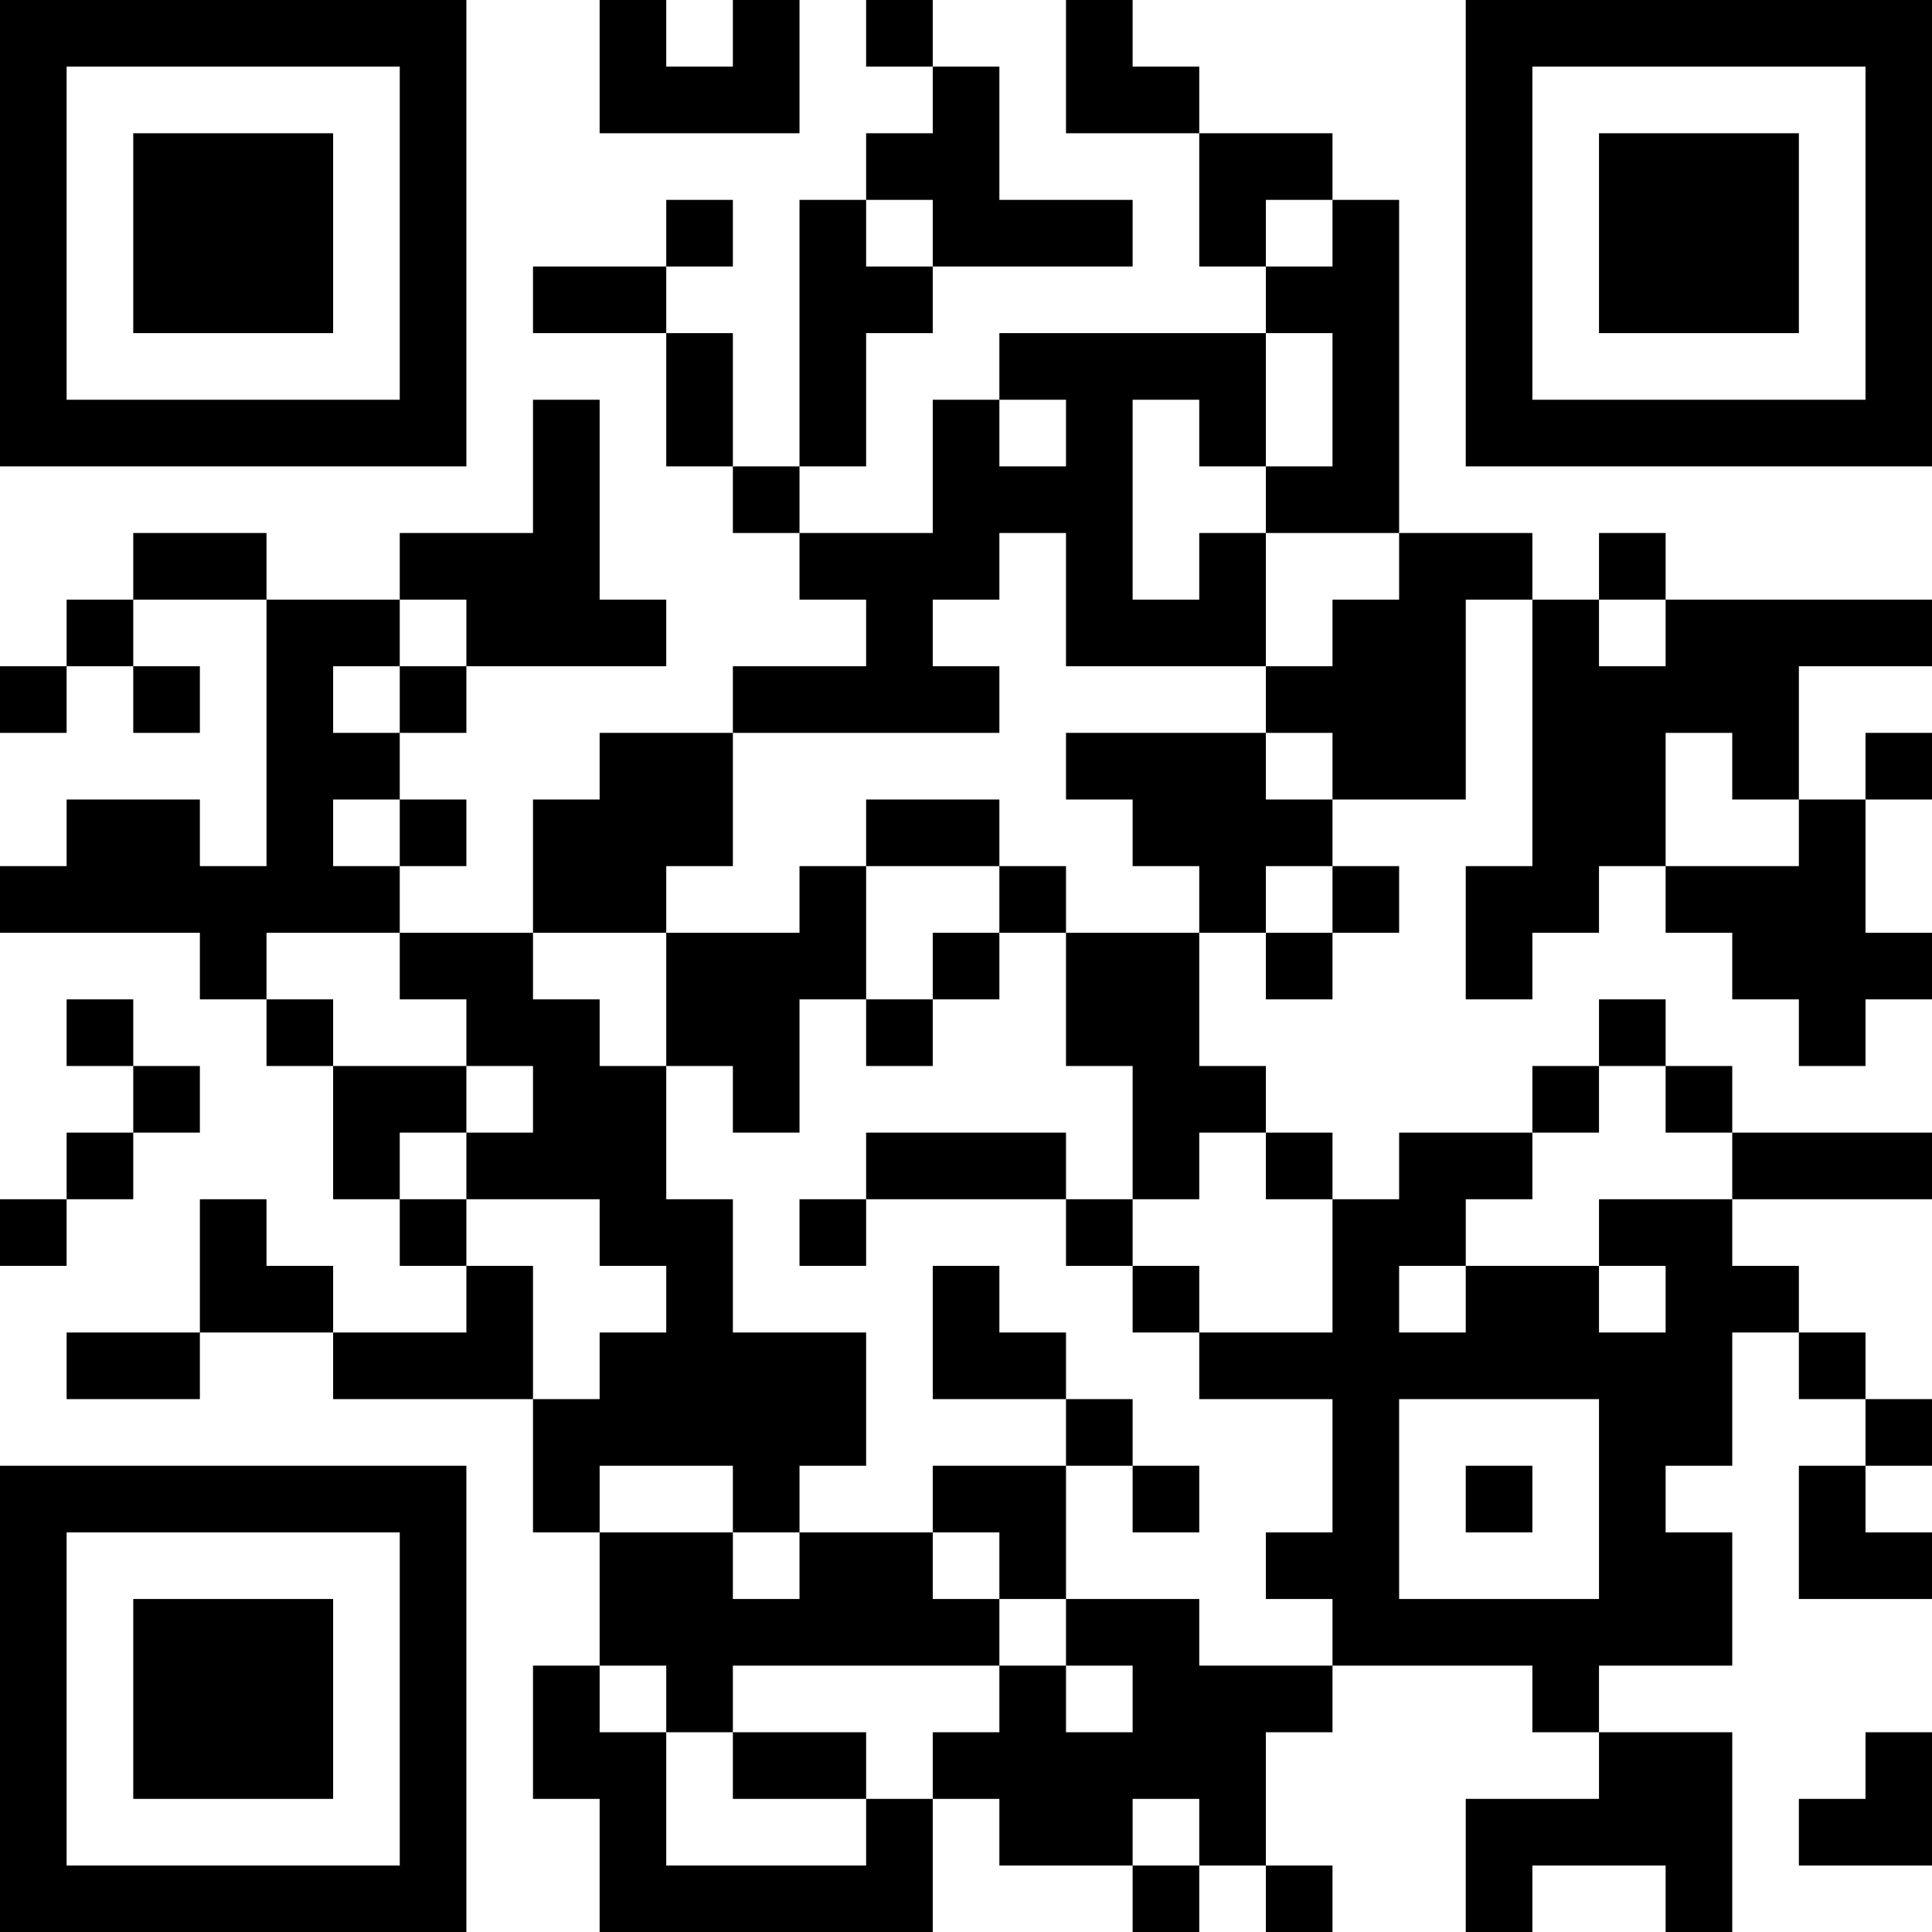 <?xml version="1.0" encoding="UTF-8"?>
<svg xmlns="http://www.w3.org/2000/svg" version="1.1" width="200" height="200" viewBox="0 0 200 200"><rect x="0" y="0" width="200" height="200" fill="#ffffff"/><g transform="scale(6.897)"><g transform="translate(0,0)"><path fill-rule="evenodd" d="M9 0L9 2L12 2L12 0L11 0L11 1L10 1L10 0ZM13 0L13 1L14 1L14 2L13 2L13 3L12 3L12 7L11 7L11 5L10 5L10 4L11 4L11 3L10 3L10 4L8 4L8 5L10 5L10 7L11 7L11 8L12 8L12 9L13 9L13 10L11 10L11 11L9 11L9 12L8 12L8 14L6 14L6 13L7 13L7 12L6 12L6 11L7 11L7 10L10 10L10 9L9 9L9 6L8 6L8 8L6 8L6 9L4 9L4 8L2 8L2 9L1 9L1 10L0 10L0 11L1 11L1 10L2 10L2 11L3 11L3 10L2 10L2 9L4 9L4 13L3 13L3 12L1 12L1 13L0 13L0 14L3 14L3 15L4 15L4 16L5 16L5 18L6 18L6 19L7 19L7 20L5 20L5 19L4 19L4 18L3 18L3 20L1 20L1 21L3 21L3 20L5 20L5 21L8 21L8 23L9 23L9 25L8 25L8 27L9 27L9 29L14 29L14 27L15 27L15 28L17 28L17 29L18 29L18 28L19 28L19 29L20 29L20 28L19 28L19 26L20 26L20 25L23 25L23 26L24 26L24 27L22 27L22 29L23 29L23 28L25 28L25 29L26 29L26 26L24 26L24 25L26 25L26 23L25 23L25 22L26 22L26 20L27 20L27 21L28 21L28 22L27 22L27 24L29 24L29 23L28 23L28 22L29 22L29 21L28 21L28 20L27 20L27 19L26 19L26 18L29 18L29 17L26 17L26 16L25 16L25 15L24 15L24 16L23 16L23 17L21 17L21 18L20 18L20 17L19 17L19 16L18 16L18 14L19 14L19 15L20 15L20 14L21 14L21 13L20 13L20 12L22 12L22 9L23 9L23 13L22 13L22 15L23 15L23 14L24 14L24 13L25 13L25 14L26 14L26 15L27 15L27 16L28 16L28 15L29 15L29 14L28 14L28 12L29 12L29 11L28 11L28 12L27 12L27 10L29 10L29 9L25 9L25 8L24 8L24 9L23 9L23 8L21 8L21 3L20 3L20 2L18 2L18 1L17 1L17 0L16 0L16 2L18 2L18 4L19 4L19 5L15 5L15 6L14 6L14 8L12 8L12 7L13 7L13 5L14 5L14 4L17 4L17 3L15 3L15 1L14 1L14 0ZM13 3L13 4L14 4L14 3ZM19 3L19 4L20 4L20 3ZM19 5L19 7L18 7L18 6L17 6L17 9L18 9L18 8L19 8L19 10L16 10L16 8L15 8L15 9L14 9L14 10L15 10L15 11L11 11L11 13L10 13L10 14L8 14L8 15L9 15L9 16L10 16L10 18L11 18L11 20L13 20L13 22L12 22L12 23L11 23L11 22L9 22L9 23L11 23L11 24L12 24L12 23L14 23L14 24L15 24L15 25L11 25L11 26L10 26L10 25L9 25L9 26L10 26L10 28L13 28L13 27L14 27L14 26L15 26L15 25L16 25L16 26L17 26L17 25L16 25L16 24L18 24L18 25L20 25L20 24L19 24L19 23L20 23L20 21L18 21L18 20L20 20L20 18L19 18L19 17L18 17L18 18L17 18L17 16L16 16L16 14L18 14L18 13L17 13L17 12L16 12L16 11L19 11L19 12L20 12L20 11L19 11L19 10L20 10L20 9L21 9L21 8L19 8L19 7L20 7L20 5ZM15 6L15 7L16 7L16 6ZM6 9L6 10L5 10L5 11L6 11L6 10L7 10L7 9ZM24 9L24 10L25 10L25 9ZM25 11L25 13L27 13L27 12L26 12L26 11ZM5 12L5 13L6 13L6 12ZM13 12L13 13L12 13L12 14L10 14L10 16L11 16L11 17L12 17L12 15L13 15L13 16L14 16L14 15L15 15L15 14L16 14L16 13L15 13L15 12ZM13 13L13 15L14 15L14 14L15 14L15 13ZM19 13L19 14L20 14L20 13ZM4 14L4 15L5 15L5 16L7 16L7 17L6 17L6 18L7 18L7 19L8 19L8 21L9 21L9 20L10 20L10 19L9 19L9 18L7 18L7 17L8 17L8 16L7 16L7 15L6 15L6 14ZM1 15L1 16L2 16L2 17L1 17L1 18L0 18L0 19L1 19L1 18L2 18L2 17L3 17L3 16L2 16L2 15ZM24 16L24 17L23 17L23 18L22 18L22 19L21 19L21 20L22 20L22 19L24 19L24 20L25 20L25 19L24 19L24 18L26 18L26 17L25 17L25 16ZM13 17L13 18L12 18L12 19L13 19L13 18L16 18L16 19L17 19L17 20L18 20L18 19L17 19L17 18L16 18L16 17ZM14 19L14 21L16 21L16 22L14 22L14 23L15 23L15 24L16 24L16 22L17 22L17 23L18 23L18 22L17 22L17 21L16 21L16 20L15 20L15 19ZM21 21L21 24L24 24L24 21ZM22 22L22 23L23 23L23 22ZM11 26L11 27L13 27L13 26ZM28 26L28 27L27 27L27 28L29 28L29 26ZM17 27L17 28L18 28L18 27ZM0 0L0 7L7 7L7 0ZM1 1L1 6L6 6L6 1ZM2 2L2 5L5 5L5 2ZM22 0L22 7L29 7L29 0ZM23 1L23 6L28 6L28 1ZM24 2L24 5L27 5L27 2ZM0 22L0 29L7 29L7 22ZM1 23L1 28L6 28L6 23ZM2 24L2 27L5 27L5 24Z" fill="#000000"/></g></g></svg>
